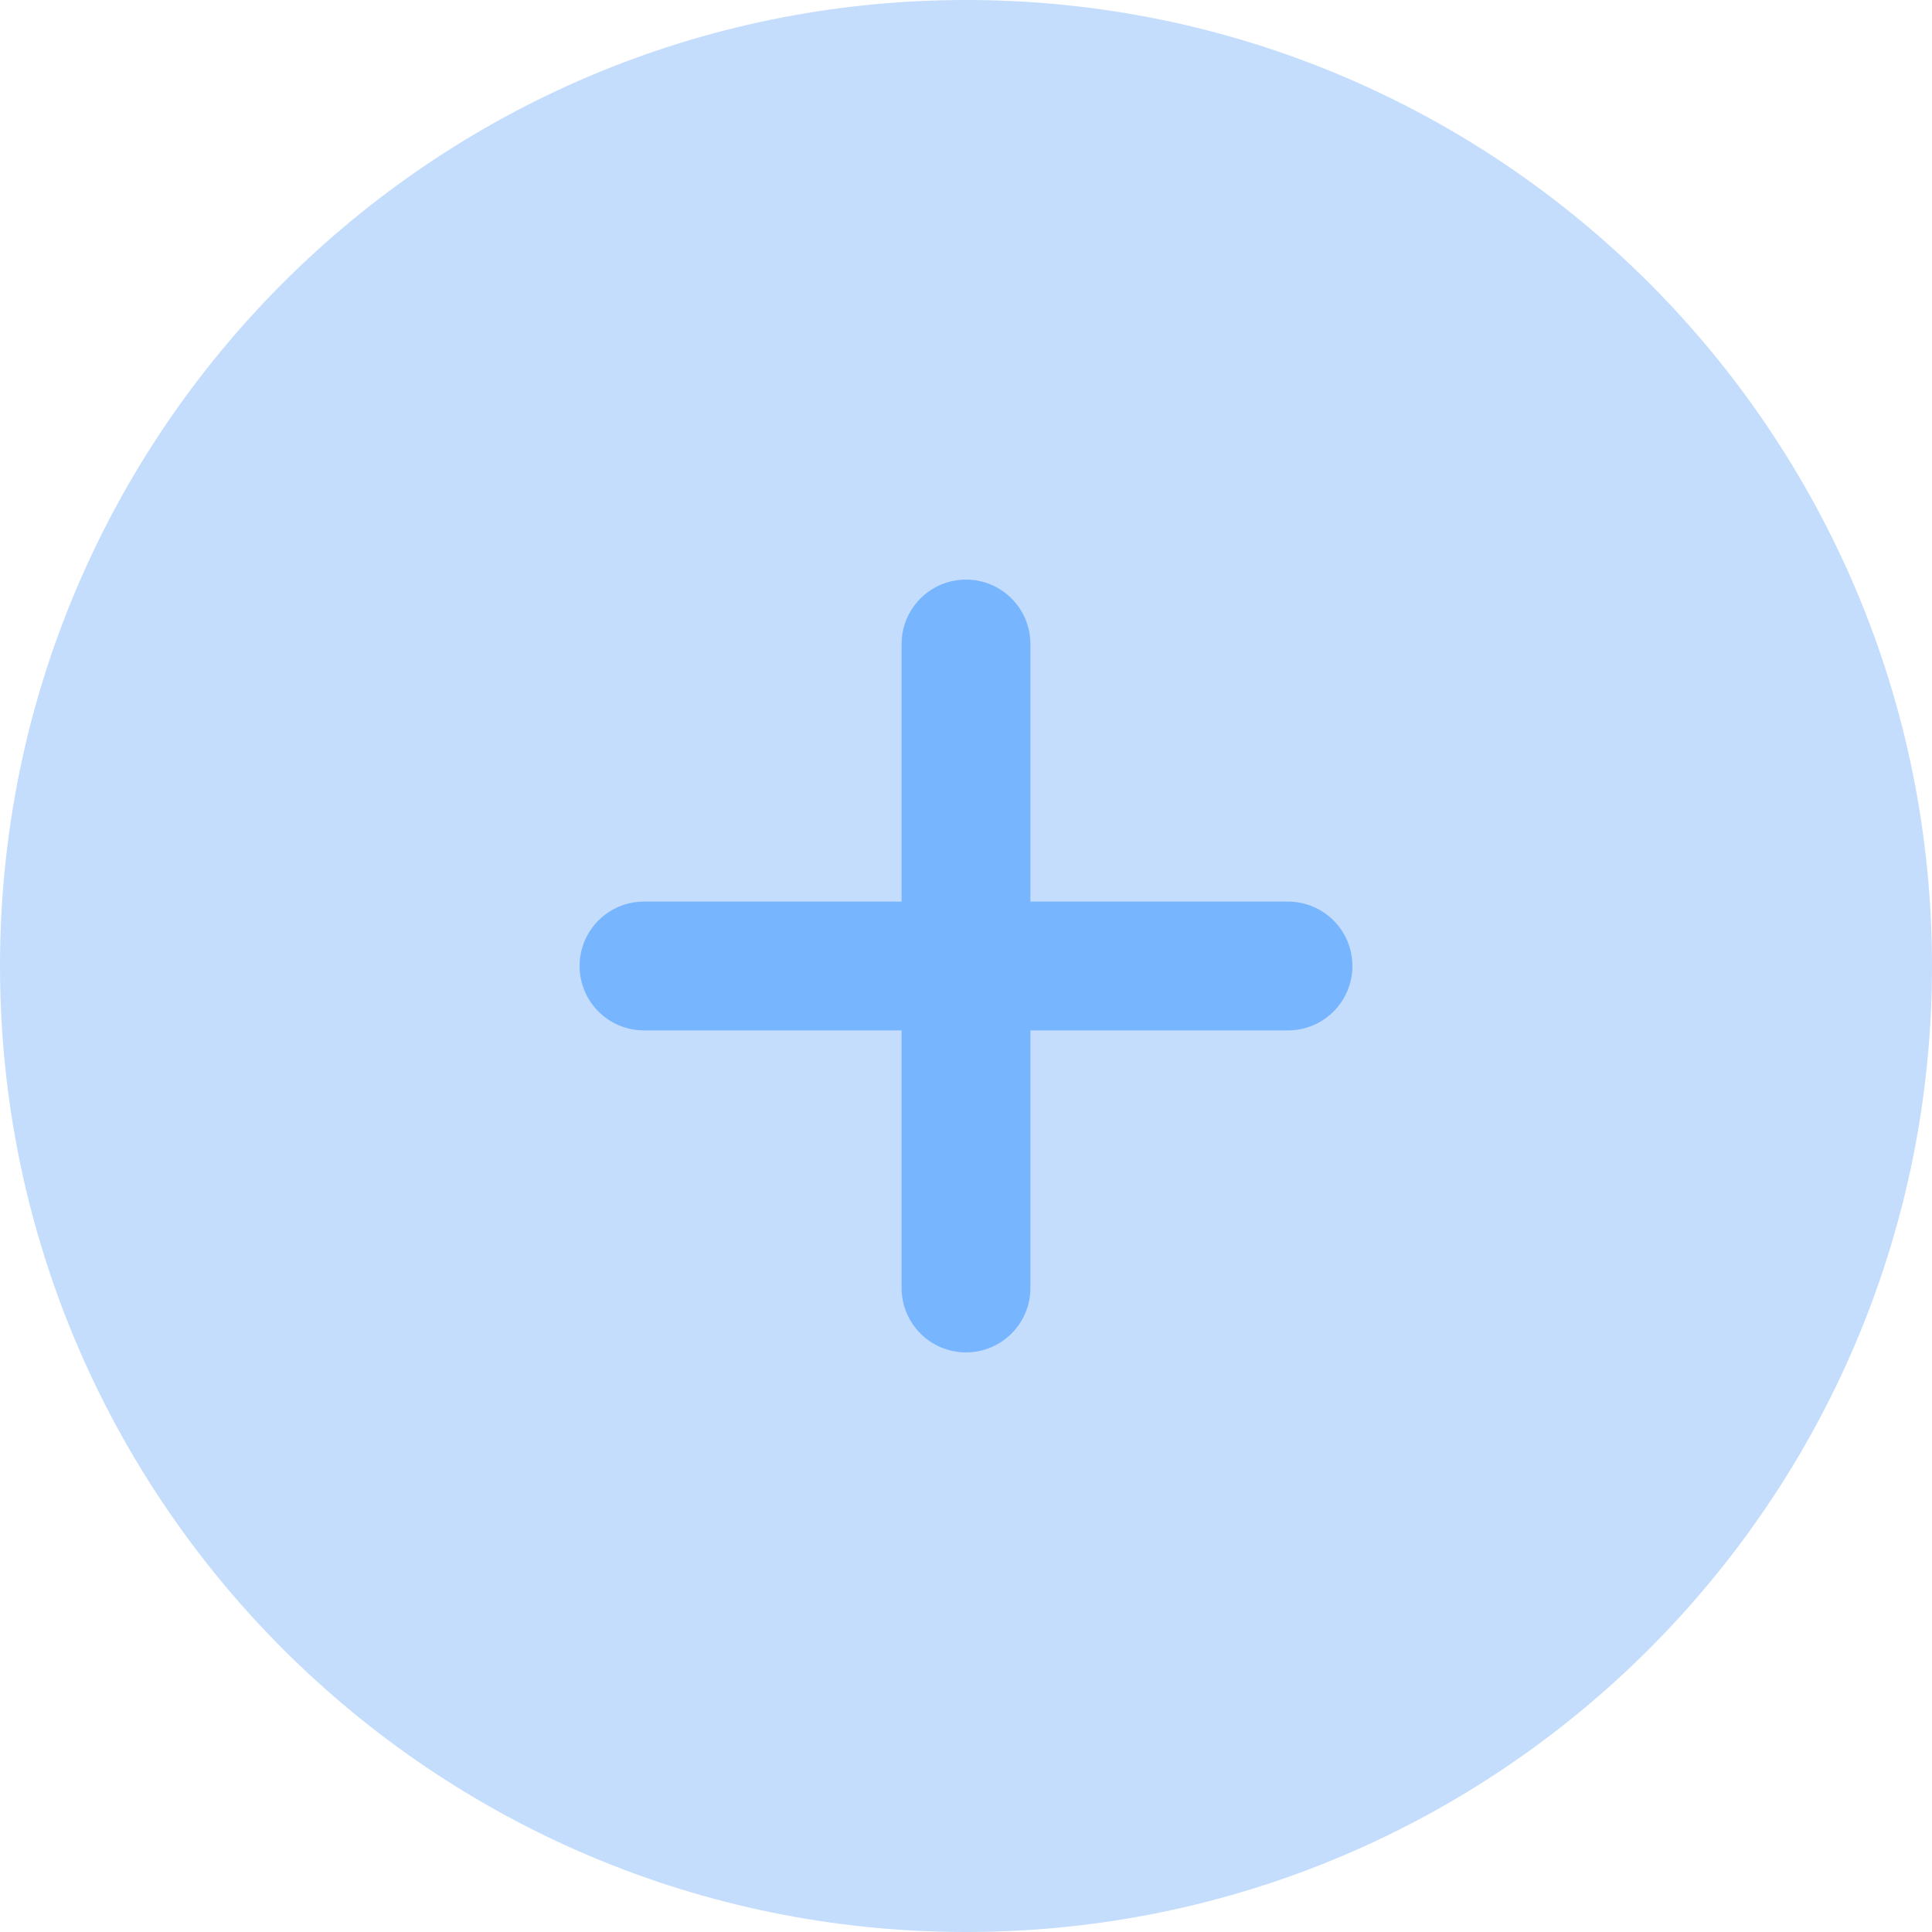 <svg 
 xmlns="http://www.w3.org/2000/svg"
 xmlns:xlink="http://www.w3.org/1999/xlink"
 width="60px" height="60px">
<path fill-rule="evenodd"  fill="rgb(196, 221, 252)"
 d="M30.000,-0.000 C46.568,-0.000 60.000,13.431 60.000,30.000 C60.000,46.568 46.568,60.000 30.000,60.000 C13.431,60.000 -0.000,46.568 -0.000,30.000 C-0.000,13.431 13.431,-0.000 30.000,-0.000 Z"/>
<path fill-rule="evenodd"  fill="rgb(120, 181, 255)"
 d="M40.000,32.000 L32.000,32.000 L32.000,40.000 C32.000,41.104 31.104,42.000 30.000,42.000 C28.895,42.000 28.000,41.104 28.000,40.000 L28.000,32.000 L20.000,32.000 C18.895,32.000 18.000,31.104 18.000,30.000 C18.000,28.895 18.895,28.000 20.000,28.000 L28.000,28.000 L28.000,20.000 C28.000,18.895 28.895,18.000 30.000,18.000 C31.104,18.000 32.000,18.895 32.000,20.000 L32.000,28.000 L40.000,28.000 C41.104,28.000 42.000,28.895 42.000,30.000 C42.000,31.104 41.104,32.000 40.000,32.000 Z"/>
</svg>